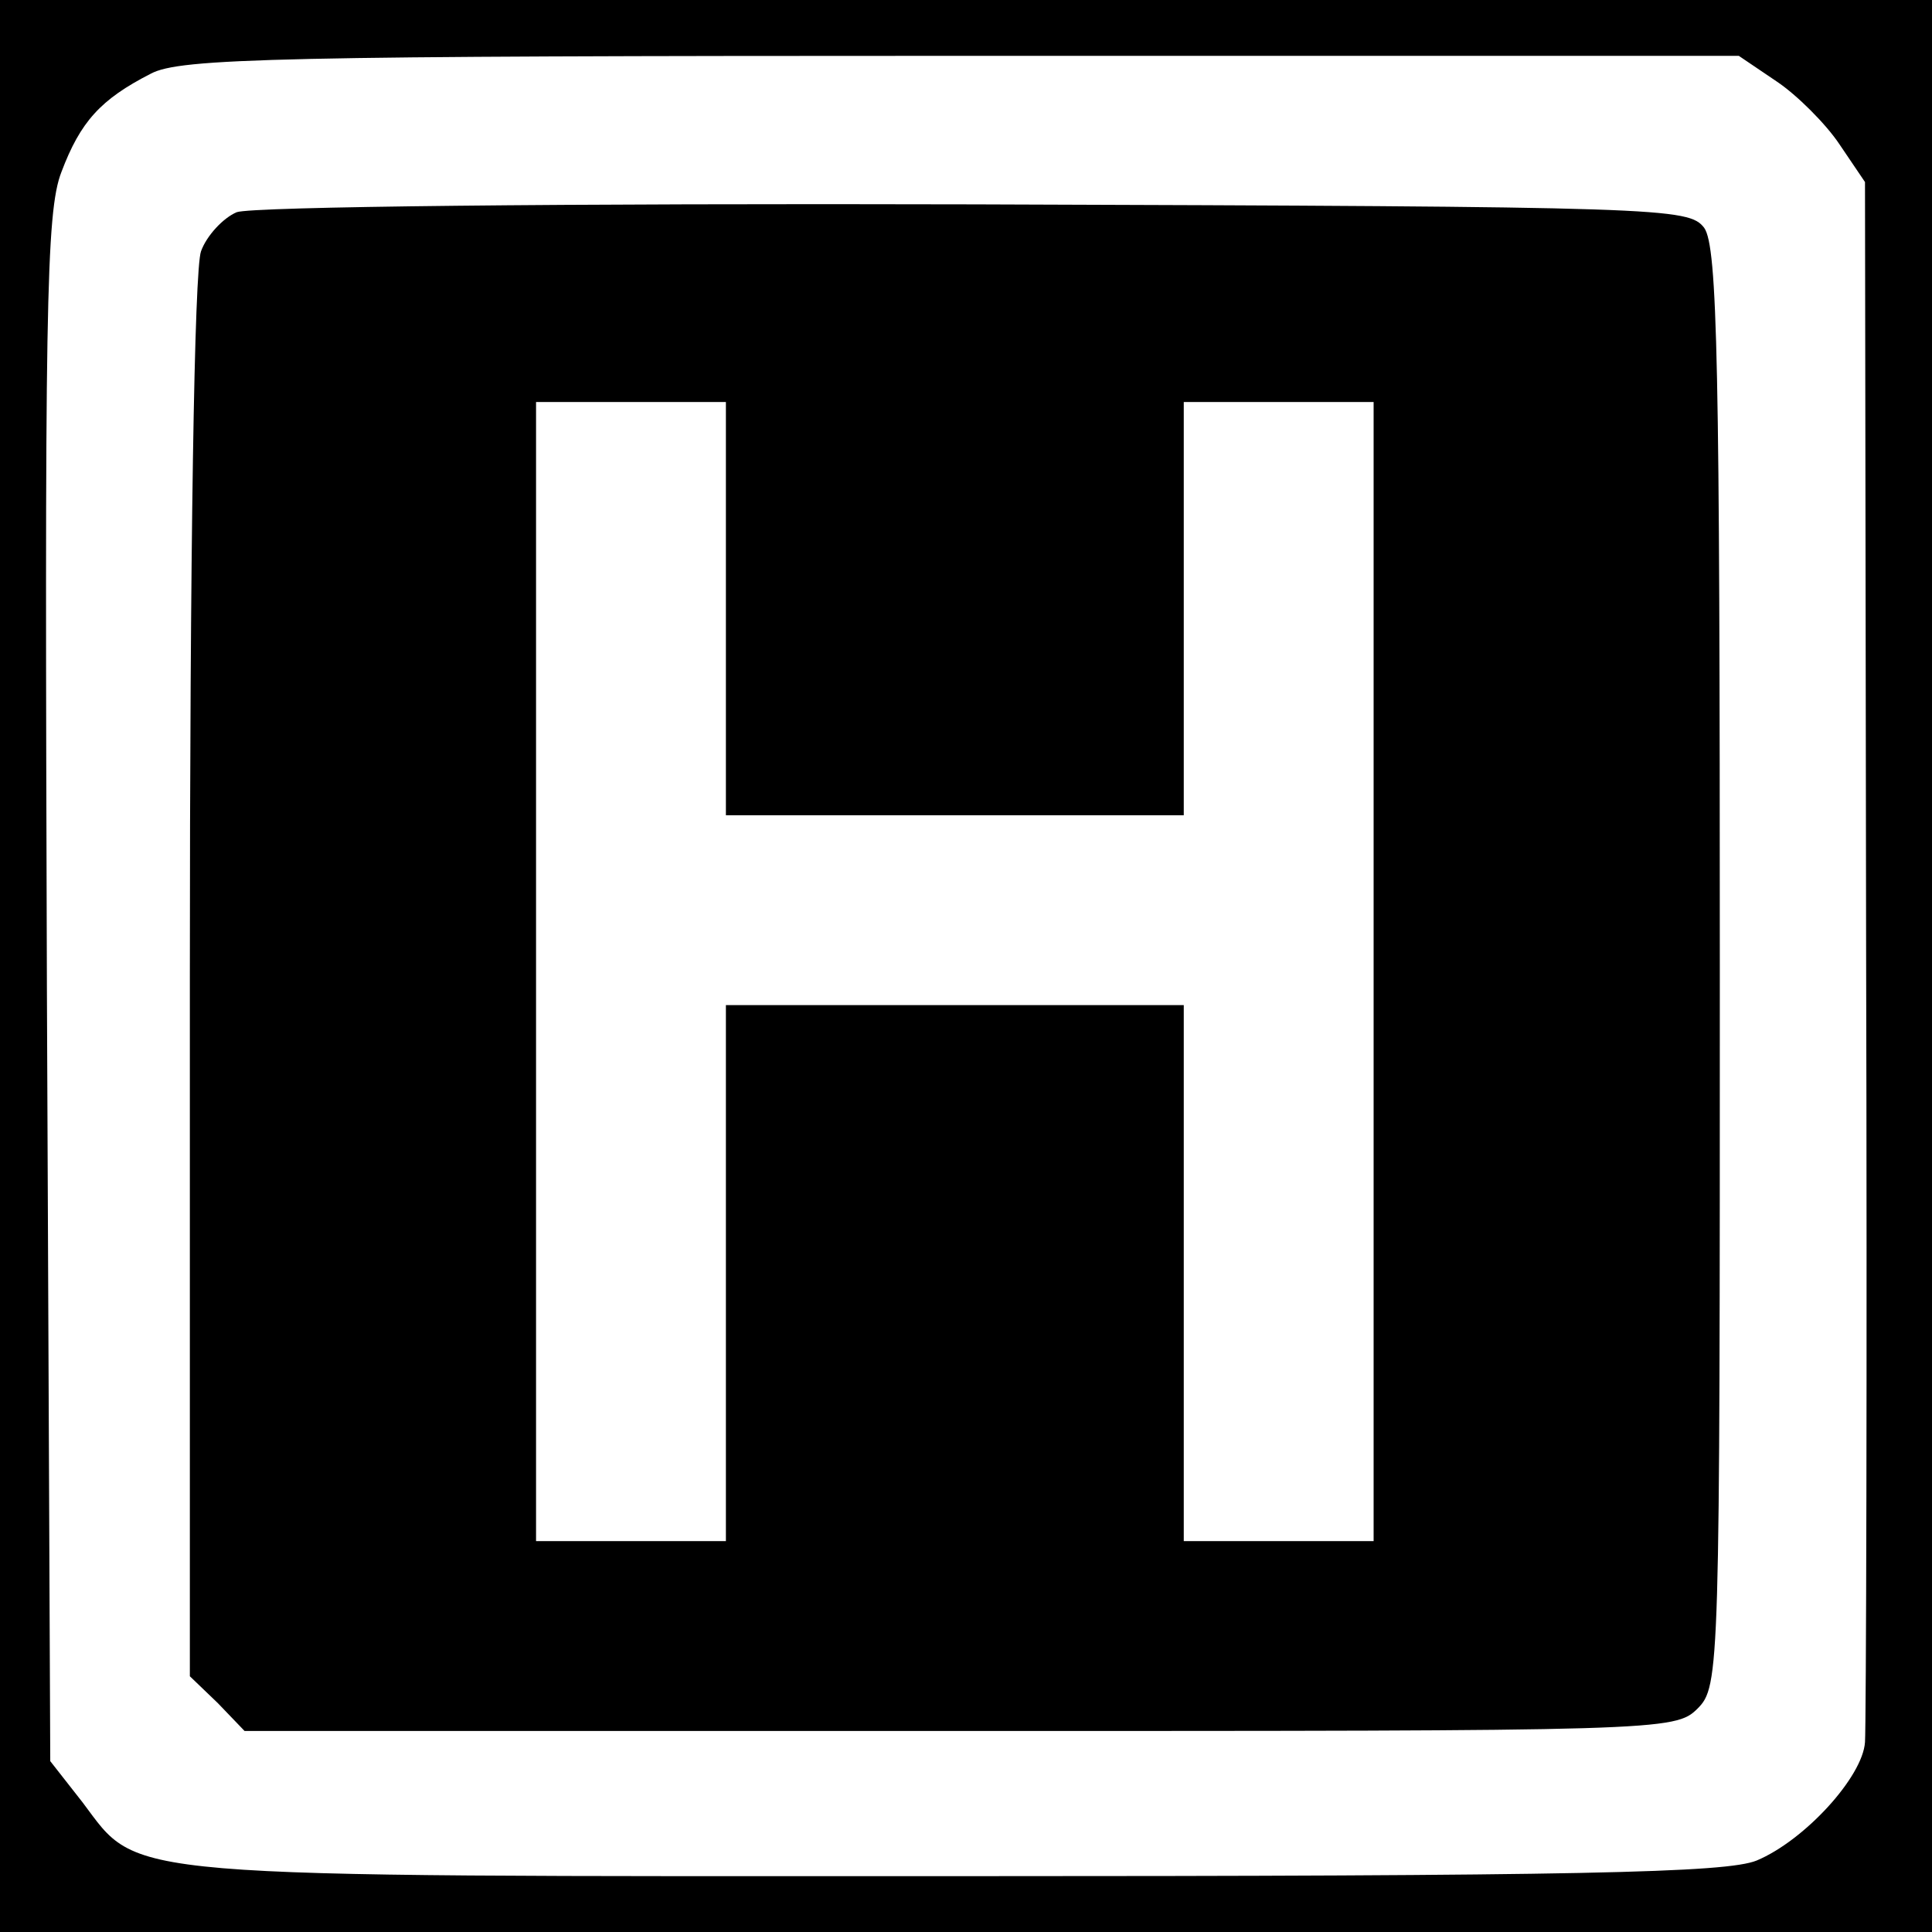 <?xml version="1.0" standalone="no"?>
<!DOCTYPE svg PUBLIC "-//W3C//DTD SVG 20010904//EN"
 "http://www.w3.org/TR/2001/REC-SVG-20010904/DTD/svg10.dtd">
<svg version="1.0" xmlns="http://www.w3.org/2000/svg"
 width="173pt" height="173pt" viewBox="0 0 173 173"
 preserveAspectRatio="xMidYMid meet">
<g transform="translate(0,173) scale(0.1,-0.1)"
fill="#000000" stroke="none">
<path d="M0 865 l0 -865 865 0 865 0 0 865 0 865 -865 0 -865 0 0 -865z m1591
792 c18 -12 44 -38 56 -56 l23 -34 1 -686 c1 -377 0 -697 -1 -711 -2 -31 -54
-88 -97 -106 -27 -11 -157 -14 -718 -14 -759 0 -729 -3 -781 66 l-29 37 -3
691 c-2 607 -1 696 13 732 17 45 35 65 80 88 26 14 114 16 726 16 l696 0 34
-23z"/>
<path d="M212 1540 c-12 -5 -27 -21 -32 -35 -6 -16 -10 -265 -10 -651 l0 -625
25 -24 24 -25 641 0 c627 0 640 0 660 20 20 20 20 33 20 663 0 540 -2 646 -14
663 -14 18 -34 19 -653 21 -371 1 -647 -2 -661 -7z m438 -355 l0 -185 205 0
205 0 0 185 0 185 85 0 85 0 0 -510 0 -510 -85 0 -85 0 0 240 0 240 -205 0
-205 0 0 -240 0 -240 -85 0 -85 0 0 510 0 510 85 0 85 0 0 -185z"/>
</g>
</svg>
